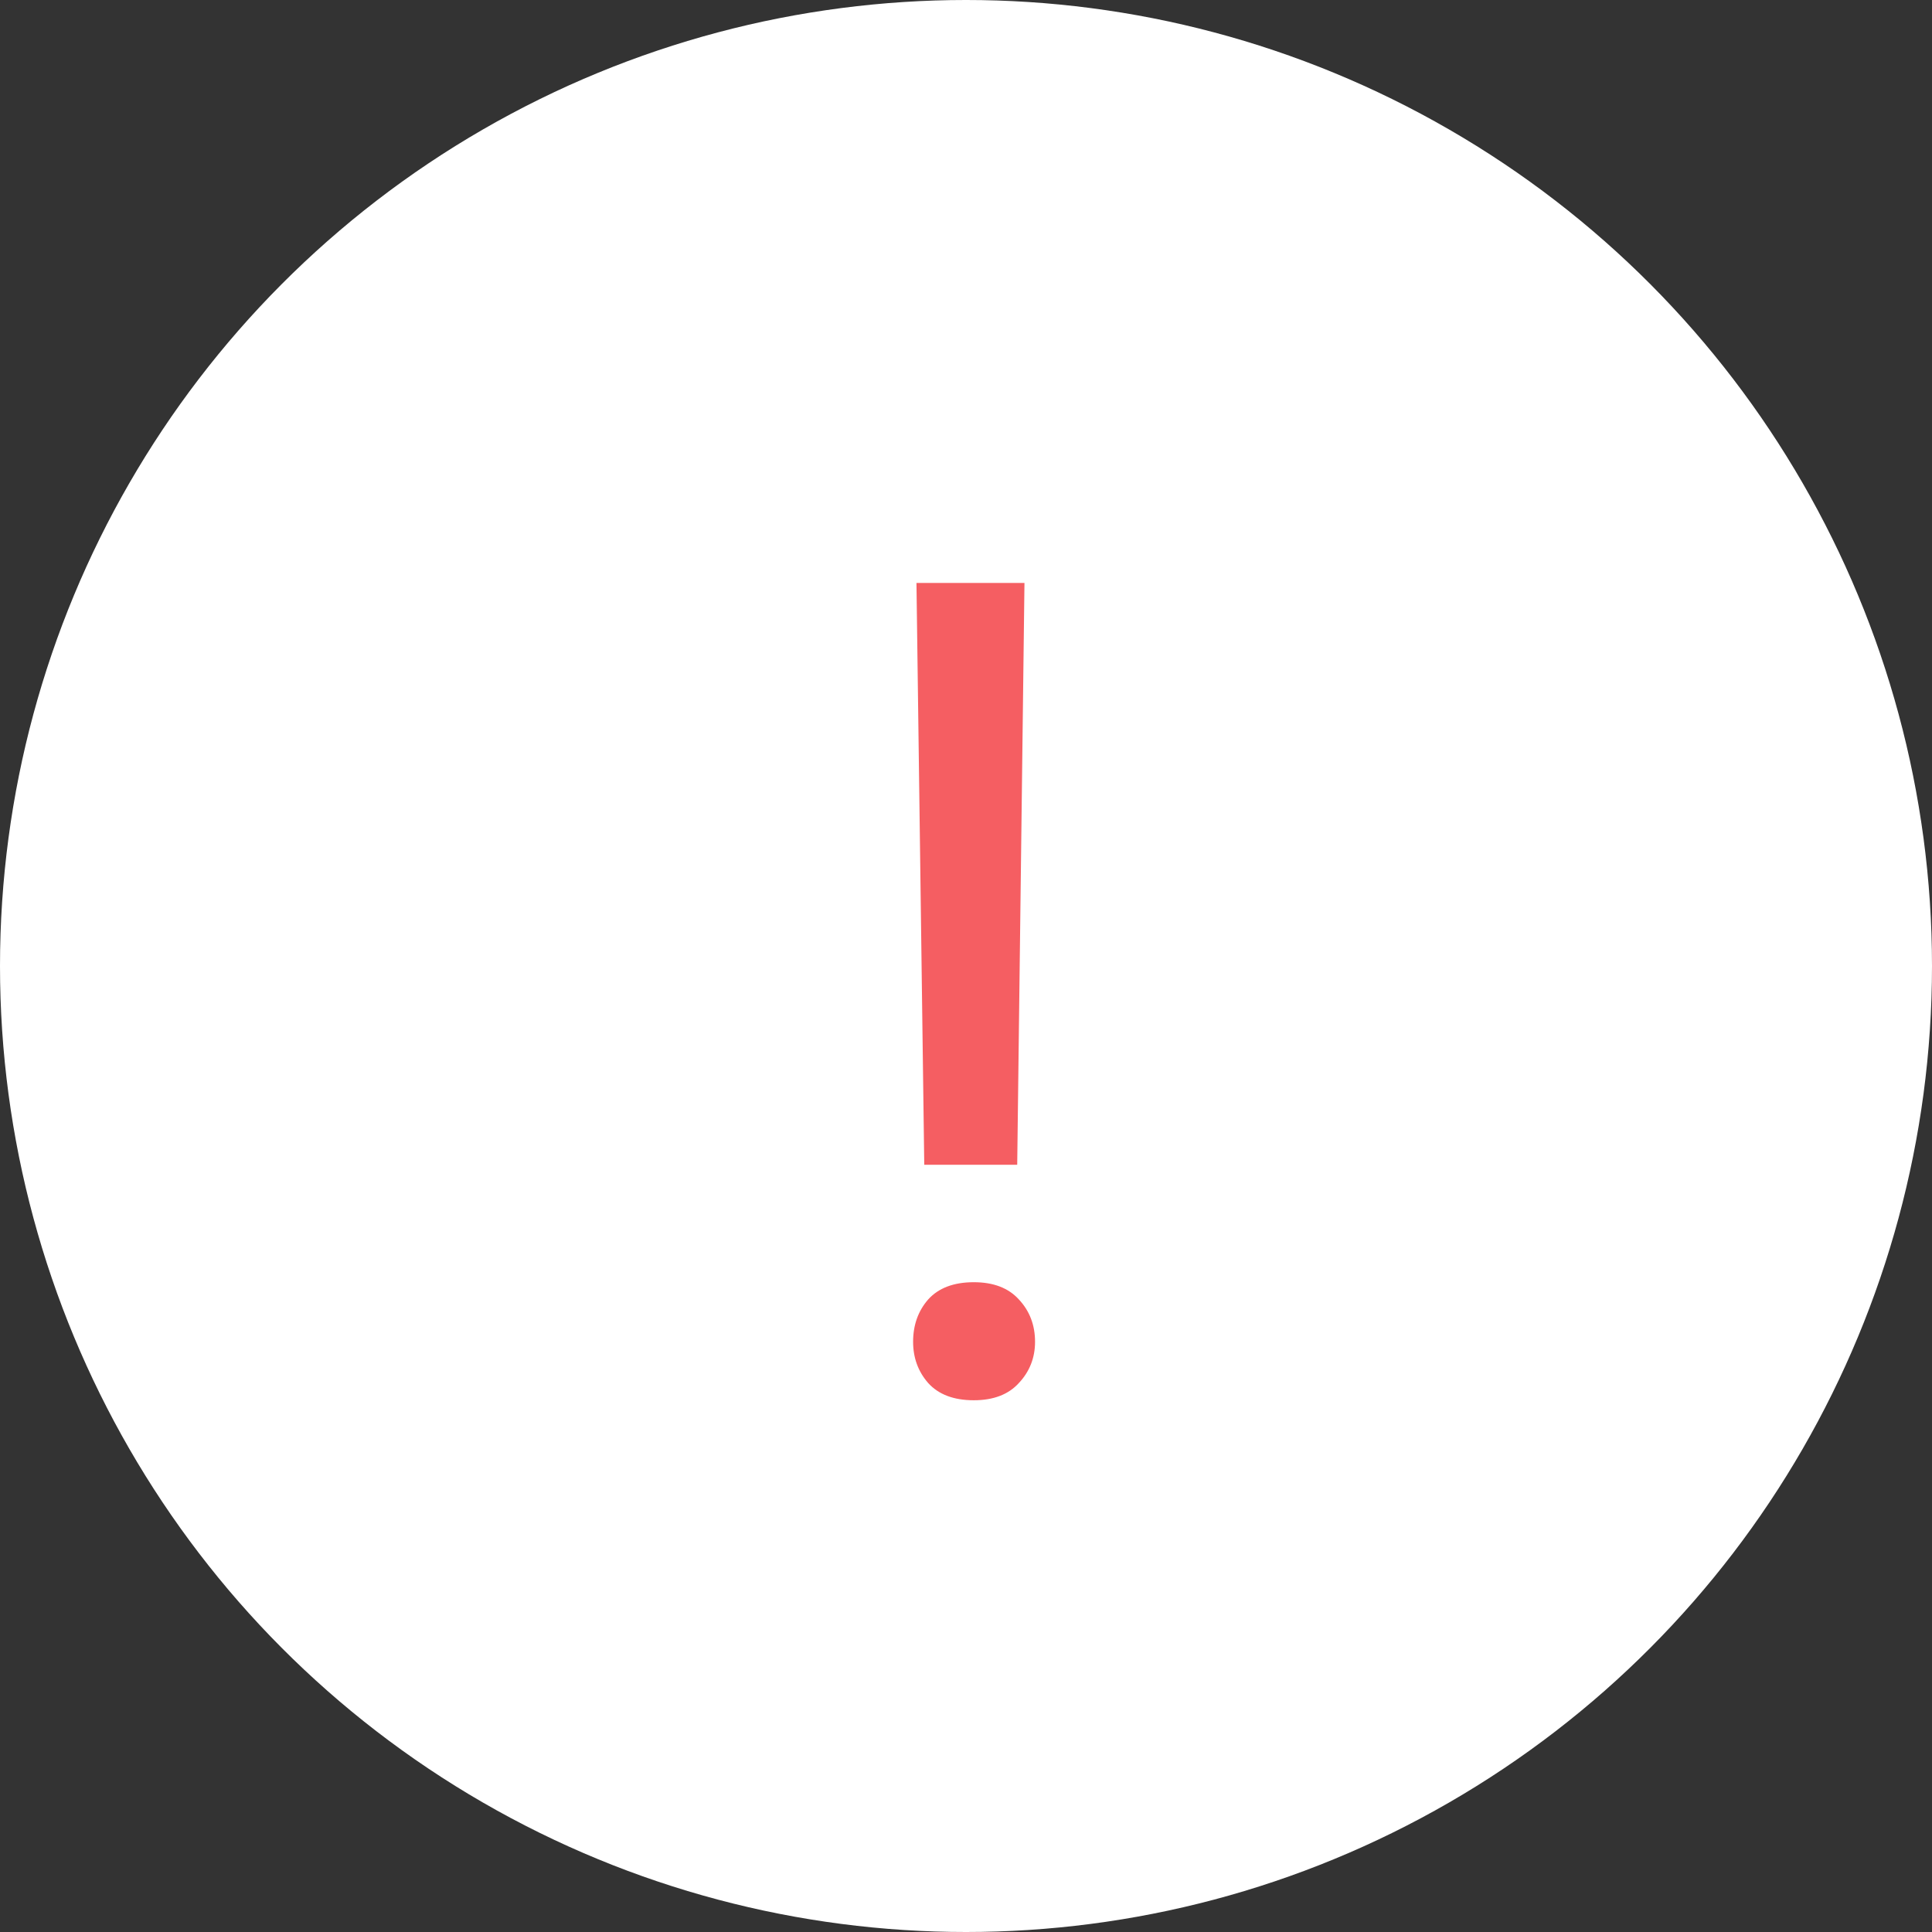 <svg width="61" height="61" viewBox="0 0 61 61" fill="none" xmlns="http://www.w3.org/2000/svg">
<rect x="0" y="0" width="61" height="61" fill="#333333" stroke="none"/>
<circle cx="30.5" cy="30.5" r="30.5" fill="white"/>
<path d="M32.346 18.406L32.117 36.775H29.182L28.936 18.406H32.346ZM28.83 42.365C28.83 41.838 28.988 41.393 29.305 41.029C29.633 40.666 30.113 40.484 30.746 40.484C31.367 40.484 31.842 40.666 32.17 41.029C32.51 41.393 32.68 41.838 32.68 42.365C32.68 42.869 32.51 43.303 32.17 43.666C31.842 44.029 31.367 44.211 30.746 44.211C30.113 44.211 29.633 44.029 29.305 43.666C28.988 43.303 28.83 42.869 28.83 42.365Z" fill="#F55E62"/>
</svg>
